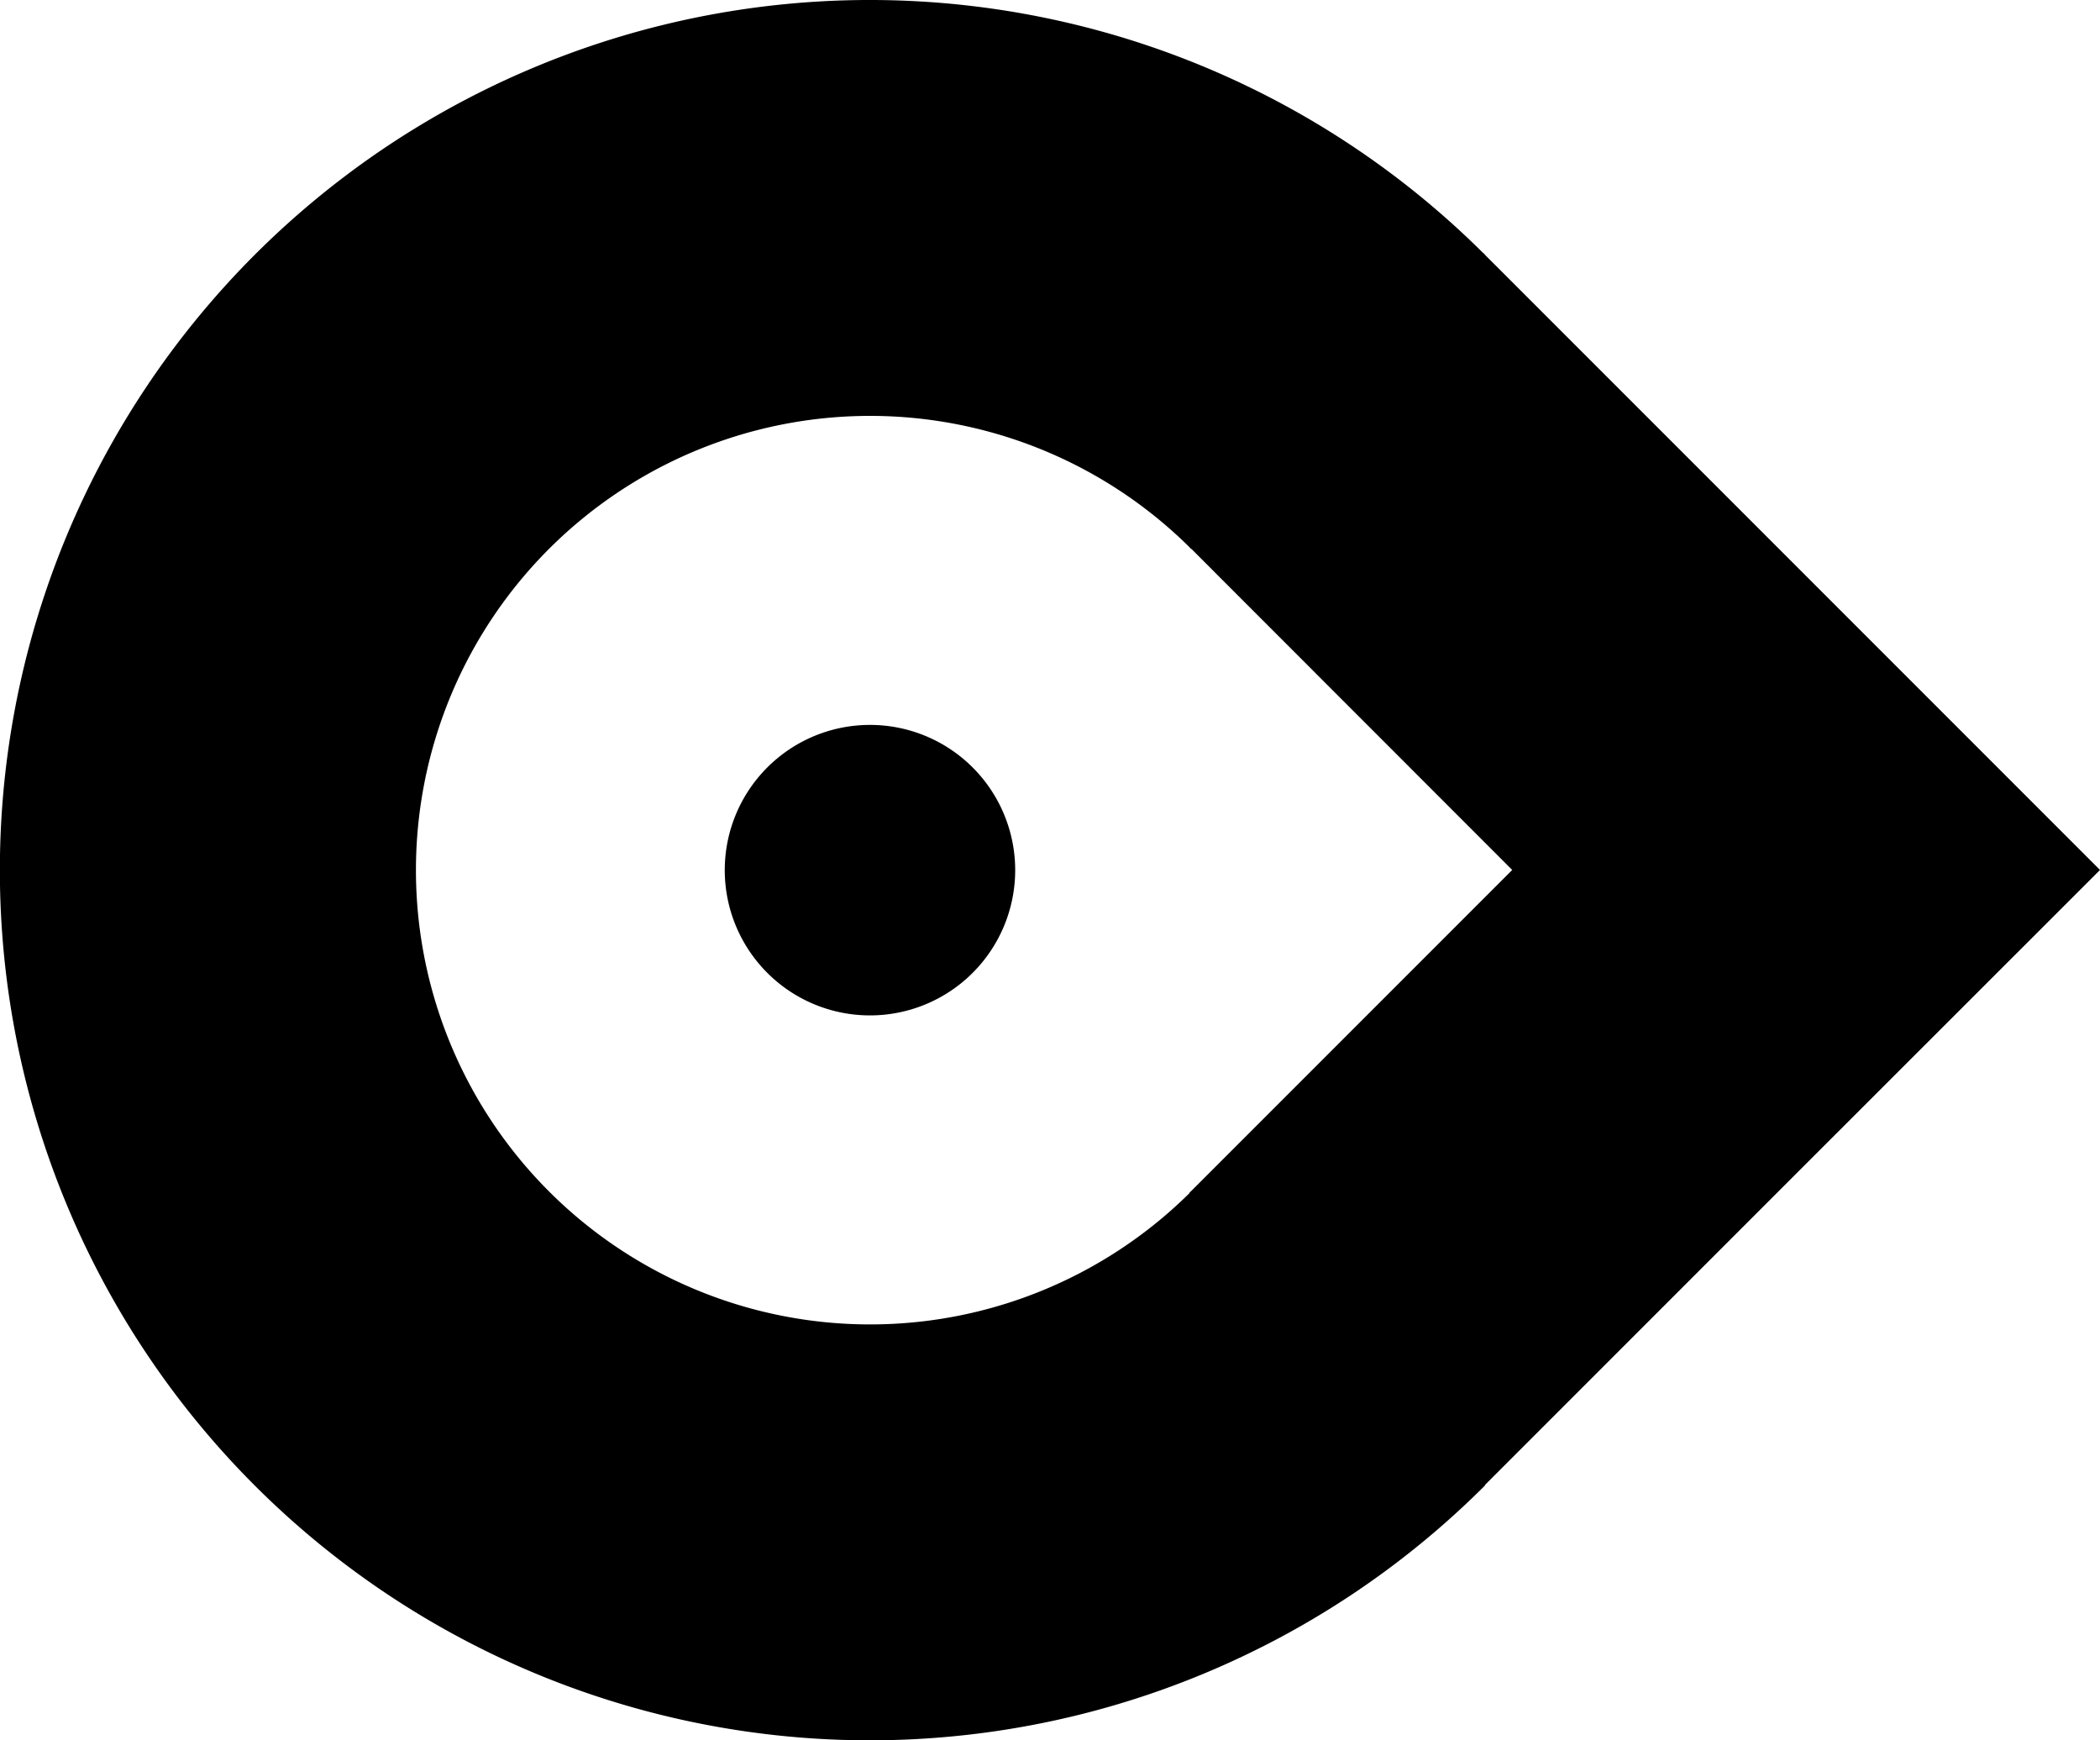<svg class="logo__svg" xmlns="http://www.w3.org/2000/svg" viewBox="0 0 112.22 92.97"><defs><clipPath id="clip-path" transform="translate(0)"><path class="logo__svg1" d="M13.62,13.62A46.49,46.49,0,0,0,79.36,79.36L63.65,63.65a24.27,24.27,0,1,1,0-34.32h0L79.37,13.62h0a46.49,46.49,0,0,0-65.74,0"/></clipPath></defs><title>Logo image</title><g id="Layer_2"><g><path class="logo__svg2" d="M79.36,13.62h0L63.66,29.33h0a24.27,24.27,0,1,0,0,34.32L79.36,79.36a46.49,46.49,0,1,1,0-65.74" transform="translate(0)"/><g class="logo__svg3"><path class="logo__svg4" d="M74.56,68.5a36,36,0,0,0,5.51-10L79,58.14a34.71,34.71,0,0,1-5.34,9.66ZM61.21,79a35.22,35.22,0,0,0,9.48-6.31l-.77-.82-.16.15a34.56,34.56,0,0,1-9,6ZM44.5,82.17h4.19l.22,0,.23,0,.23,0,.23,0,.23,0,.23,0,.23,0,.23,0,.23,0,.23,0,.23,0,.23,0,.23,0,.23,0,.23,0,.23,0,.23,0,.22,0,.23,0,.22,0,.22,0,.22,0,.22,0,.22,0,.22,0,.22-.05.22-.05.22-.05.22-.06.22-.06.22-.06.15,0-.3-1.09-.14,0-.21.06L55,80l-.21.06-.22,0-.21.05-.21,0-.22,0-.21,0-.22,0-.22,0-.22,0-.22,0-.22,0-.22,0-.22,0-.22,0-.22,0-.22,0-.22,0-.22,0-.22,0-.22,0-.22,0-.22,0-.22,0-.22,0-.22,0-.22,0-.22,0-.22,0-.22,0H44.56ZM28.23,77.27a35.66,35.66,0,0,0,10.61,4.16l.23-1.1a34.48,34.48,0,0,1-10.27-4ZM16,65.41A35.51,35.51,0,0,0,23.55,74l.71-.87A34.25,34.25,0,0,1,17,64.81ZM10.72,49.27v.15l0,.23,0,.23,0,.23,0,.23,0,.23,0,.23,0,.23,0,.23,0,.23,0,.23,0,.23,0,.23,0,.23,0,.22,0,.22,0,.23,0,.22,0,.22,0,.22,0,.22,0,.22,0,.22.05.22.05.22.05.22.06.22.06.22.06.22.06.22.06.22.06.21.06.22.06.22.06.22.07.21.07.22.07.21.07.21.07.21.07.21.07.21.07.21.08.21.08.21.08.2.08.21.08.21.08.2.09.21.07.17,1-.44-.07-.17-.08-.2-.08-.2-.08-.2-.08-.2-.08-.2-.08-.2-.07-.2-.07-.21-.07-.2-.07-.21-.07-.21-.07-.21-.07-.21-.07-.21-.06-.21-.06-.21-.06-.21-.06-.21L13,55.86,13,55.65l-.06-.21-.06-.21L12.81,55l-.06-.21,0-.21-.05-.21,0-.22,0-.21,0-.22,0-.22,0-.22,0-.22,0-.22,0-.22,0-.22,0-.22,0-.22,0-.22,0-.22,0-.22,0-.22,0-.22,0-.22,0-.22,0-.22,0-.22,0-.22,0-.22,0-.22v-.15Zm2.71-16.78a35.74,35.74,0,0,0-2.72,11.06l1.12.09a34.66,34.66,0,0,1,2.63-10.72ZM23.58,18.85a36,36,0,0,0-7.5,8.56h0l1,.6.11-.18a35,35,0,0,1,7.16-8.12Zm15.3-7.4-.47.1a35.43,35.43,0,0,0-10.16,4l.58,1a34.41,34.41,0,0,1,10.26-4h0Zm17,.47A35.9,35.9,0,0,0,44.55,10.7l.06,1.12a34.72,34.72,0,0,1,11,1.19ZM70.73,20.2a36.19,36.19,0,0,0-9.48-6.32l-.47,1A35,35,0,0,1,70,21Zm9.36,14.19a35.19,35.19,0,0,0-5.5-10l-.88.7A33.9,33.9,0,0,1,79,34.77Zm.64,7.38a34.77,34.77,0,0,1-.27,11l1.11.2m0,0a35.92,35.92,0,0,0,.27-11.39l-1.12.15,0-.22,0-.22,0-.22,0-.22,0-.22,0-.22,0-.22,0-.11,1.11-.21,0,.12,0,.22,0,.23,0,.23,0,.23,0,.23,0,.22,0,.23" transform="translate(0)"/></g><polygon class="logo__svg5" points="79.26 13.52 96.51 30.77 112.22 46.48 96.51 62.18 79.26 79.43 63.56 63.73 80.81 46.48 63.56 29.22 79.26 13.52"/><path class="logo__svg2" d="M46.49,38.73a7.76,7.76,0,1,1-7.76,7.76,7.76,7.76,0,0,1,7.76-7.76" transform="translate(0)"/></g></g>
</svg>